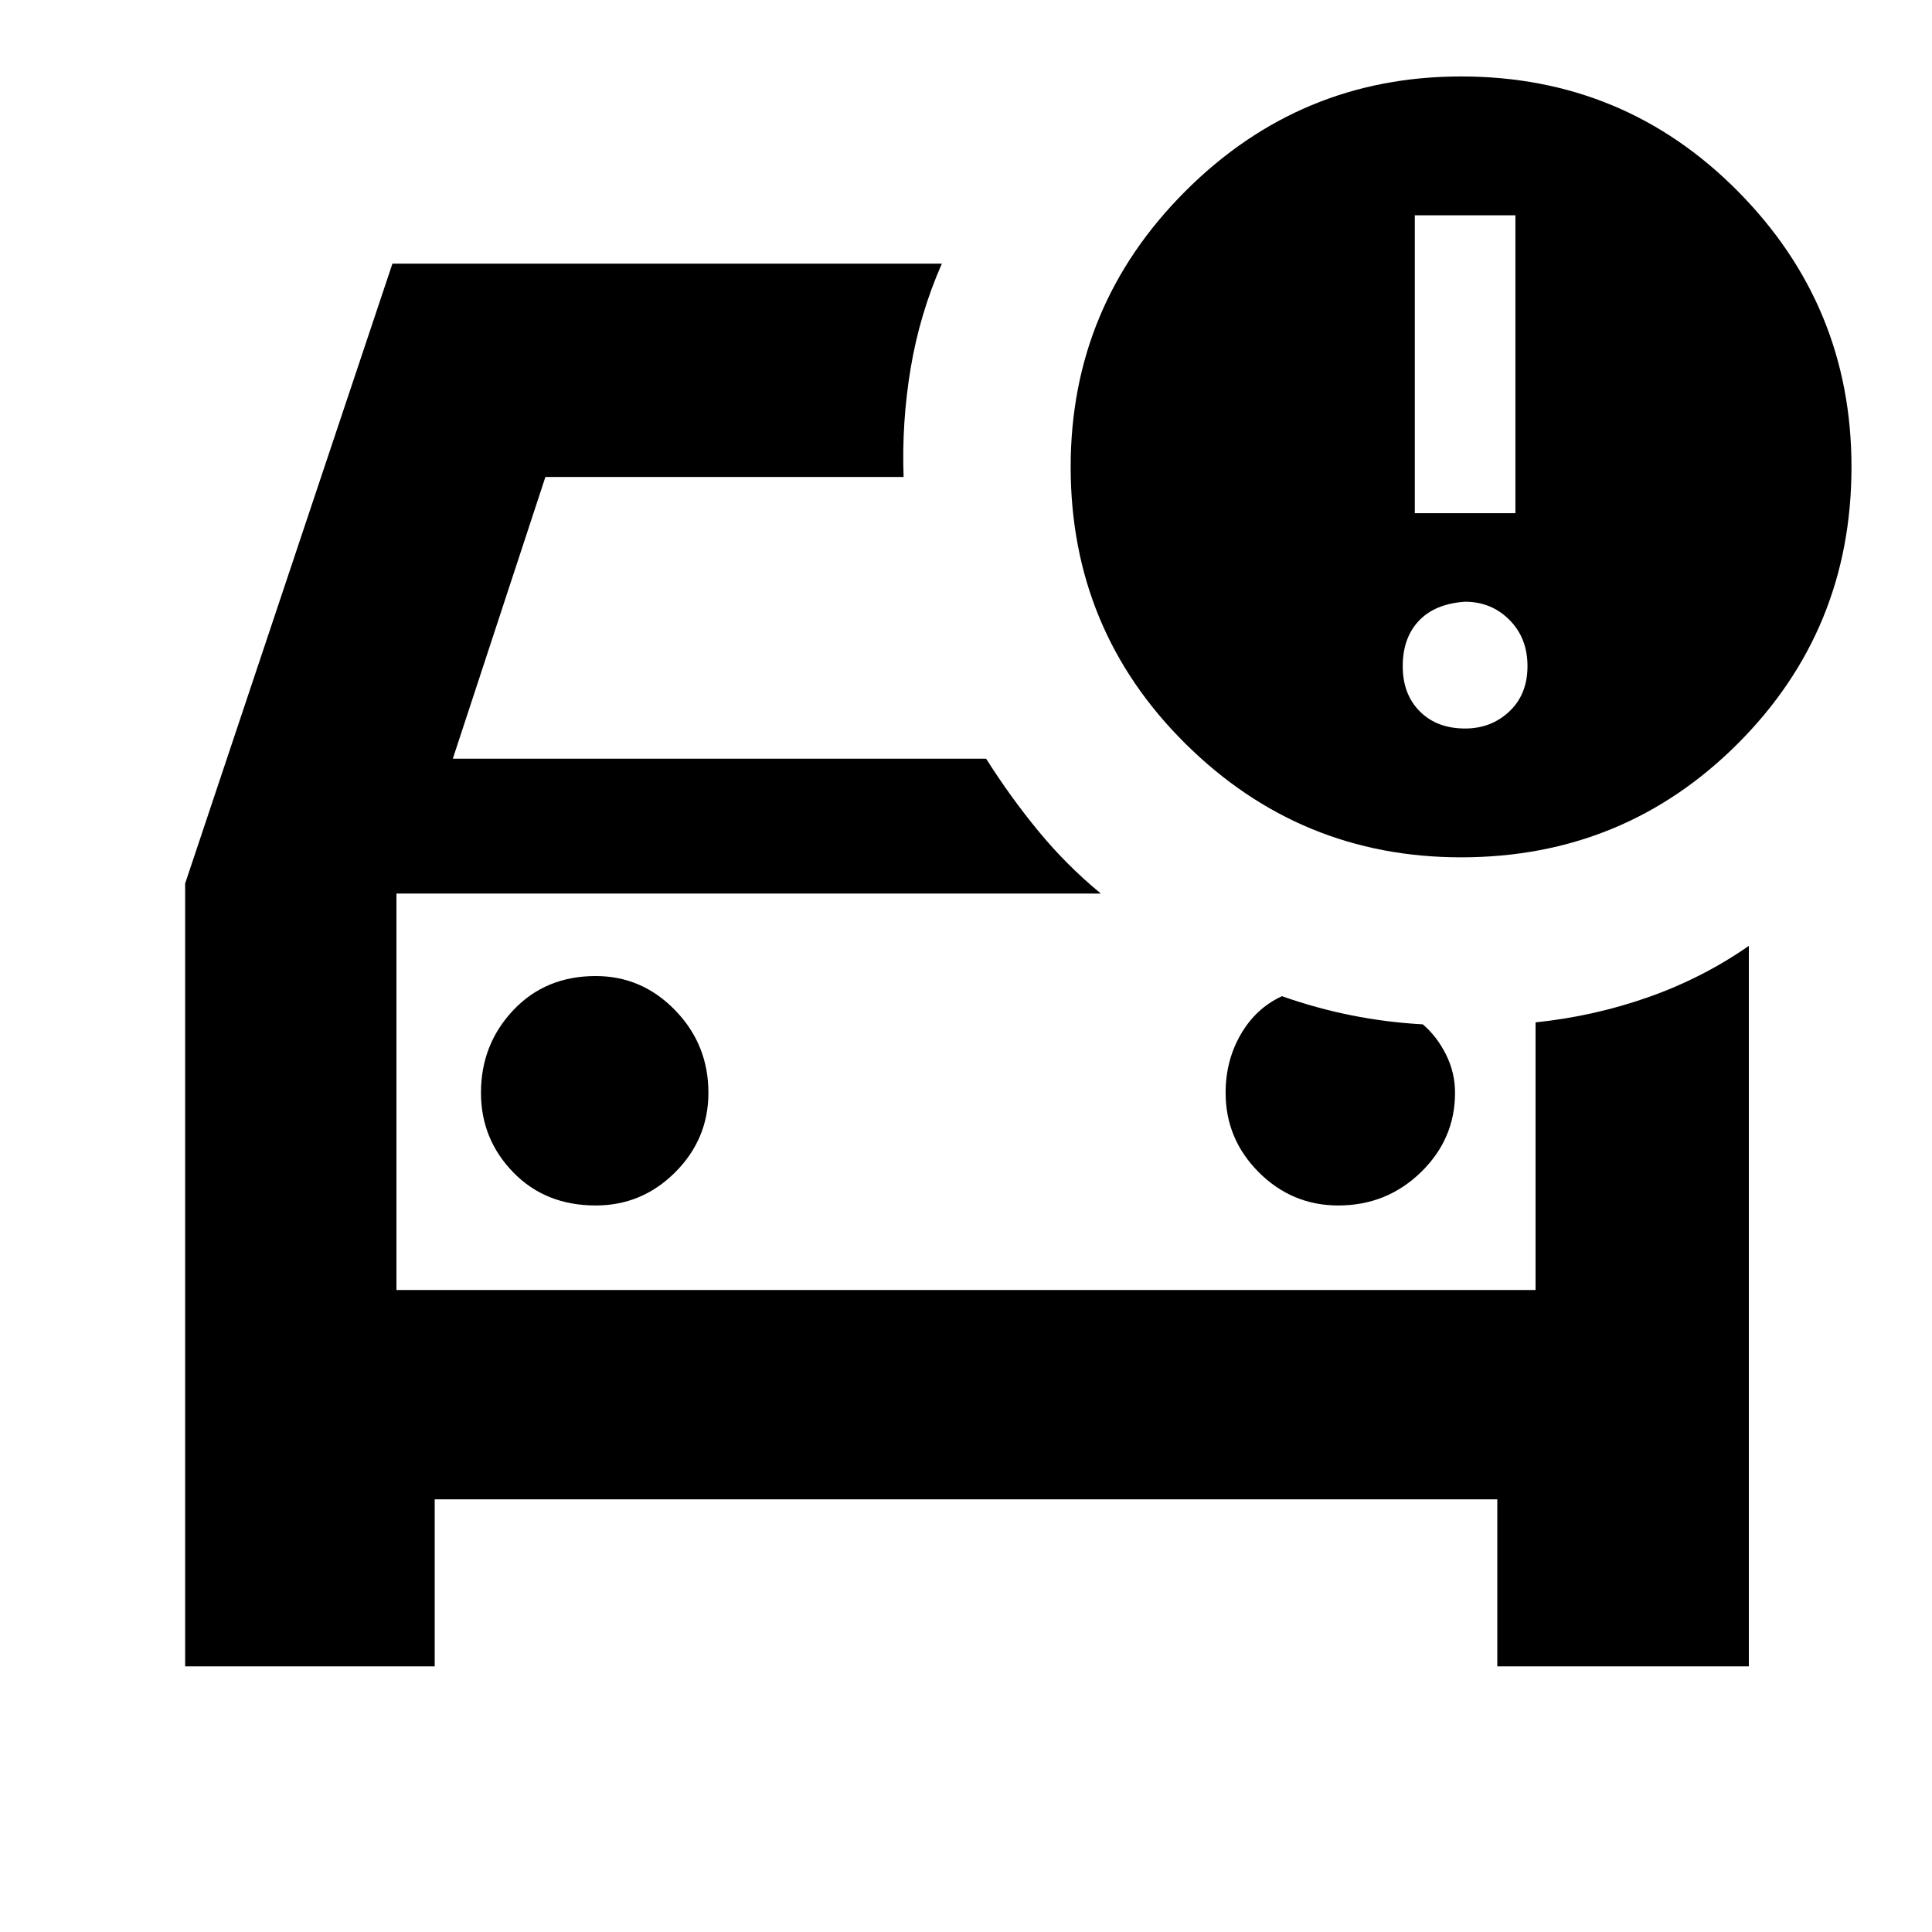 <svg xmlns="http://www.w3.org/2000/svg" height="40" width="40"><path d="M30.25 17.75Q26.917 17.75 24.542 15.396Q22.167 13.042 22.167 9.667Q22.167 6.333 24.542 3.958Q26.917 1.583 30.25 1.583Q33.625 1.583 35.979 3.958Q38.333 6.333 38.333 9.667Q38.333 13.042 35.979 15.396Q33.625 17.75 30.25 17.75ZM29.292 10.625H31.375V4.458H29.292ZM3.833 34.5V18.292L8.125 5.458H19.5Q19.042 6.5 18.854 7.625Q18.667 8.75 18.708 9.875H11.292L9.375 15.708H20.417Q20.917 16.5 21.5 17.208Q22.083 17.917 22.792 18.5H8.208V26.708H31.792V21.167Q33 21.042 34.125 20.646Q35.25 20.25 36.208 19.583V34.5H31V31.042H9V34.5ZM30.333 15.083Q30.875 15.083 31.25 14.729Q31.625 14.375 31.625 13.792Q31.625 13.208 31.25 12.833Q30.875 12.458 30.333 12.458Q29.708 12.5 29.375 12.854Q29.042 13.208 29.042 13.792Q29.042 14.375 29.396 14.729Q29.75 15.083 30.333 15.083ZM12.333 24.958Q13.292 24.958 13.979 24.271Q14.667 23.583 14.667 22.625Q14.667 21.625 13.979 20.917Q13.292 20.208 12.333 20.208Q11.292 20.208 10.625 20.917Q9.958 21.625 9.958 22.625Q9.958 23.583 10.625 24.271Q11.292 24.958 12.333 24.958ZM27.708 24.958Q28.708 24.958 29.417 24.271Q30.125 23.583 30.125 22.625Q30.125 22.208 29.938 21.833Q29.75 21.458 29.458 21.208Q28.708 21.167 27.979 21.021Q27.25 20.875 26.542 20.625Q26 20.875 25.688 21.417Q25.375 21.958 25.375 22.625Q25.375 23.583 26.062 24.271Q26.75 24.958 27.708 24.958ZM8.208 26.708V18.5Q8.208 18.5 8.208 18.5Q8.208 18.5 8.208 18.5Q8.208 18.5 8.208 18.5Q8.208 18.5 8.208 18.5V26.708Z"/></svg>